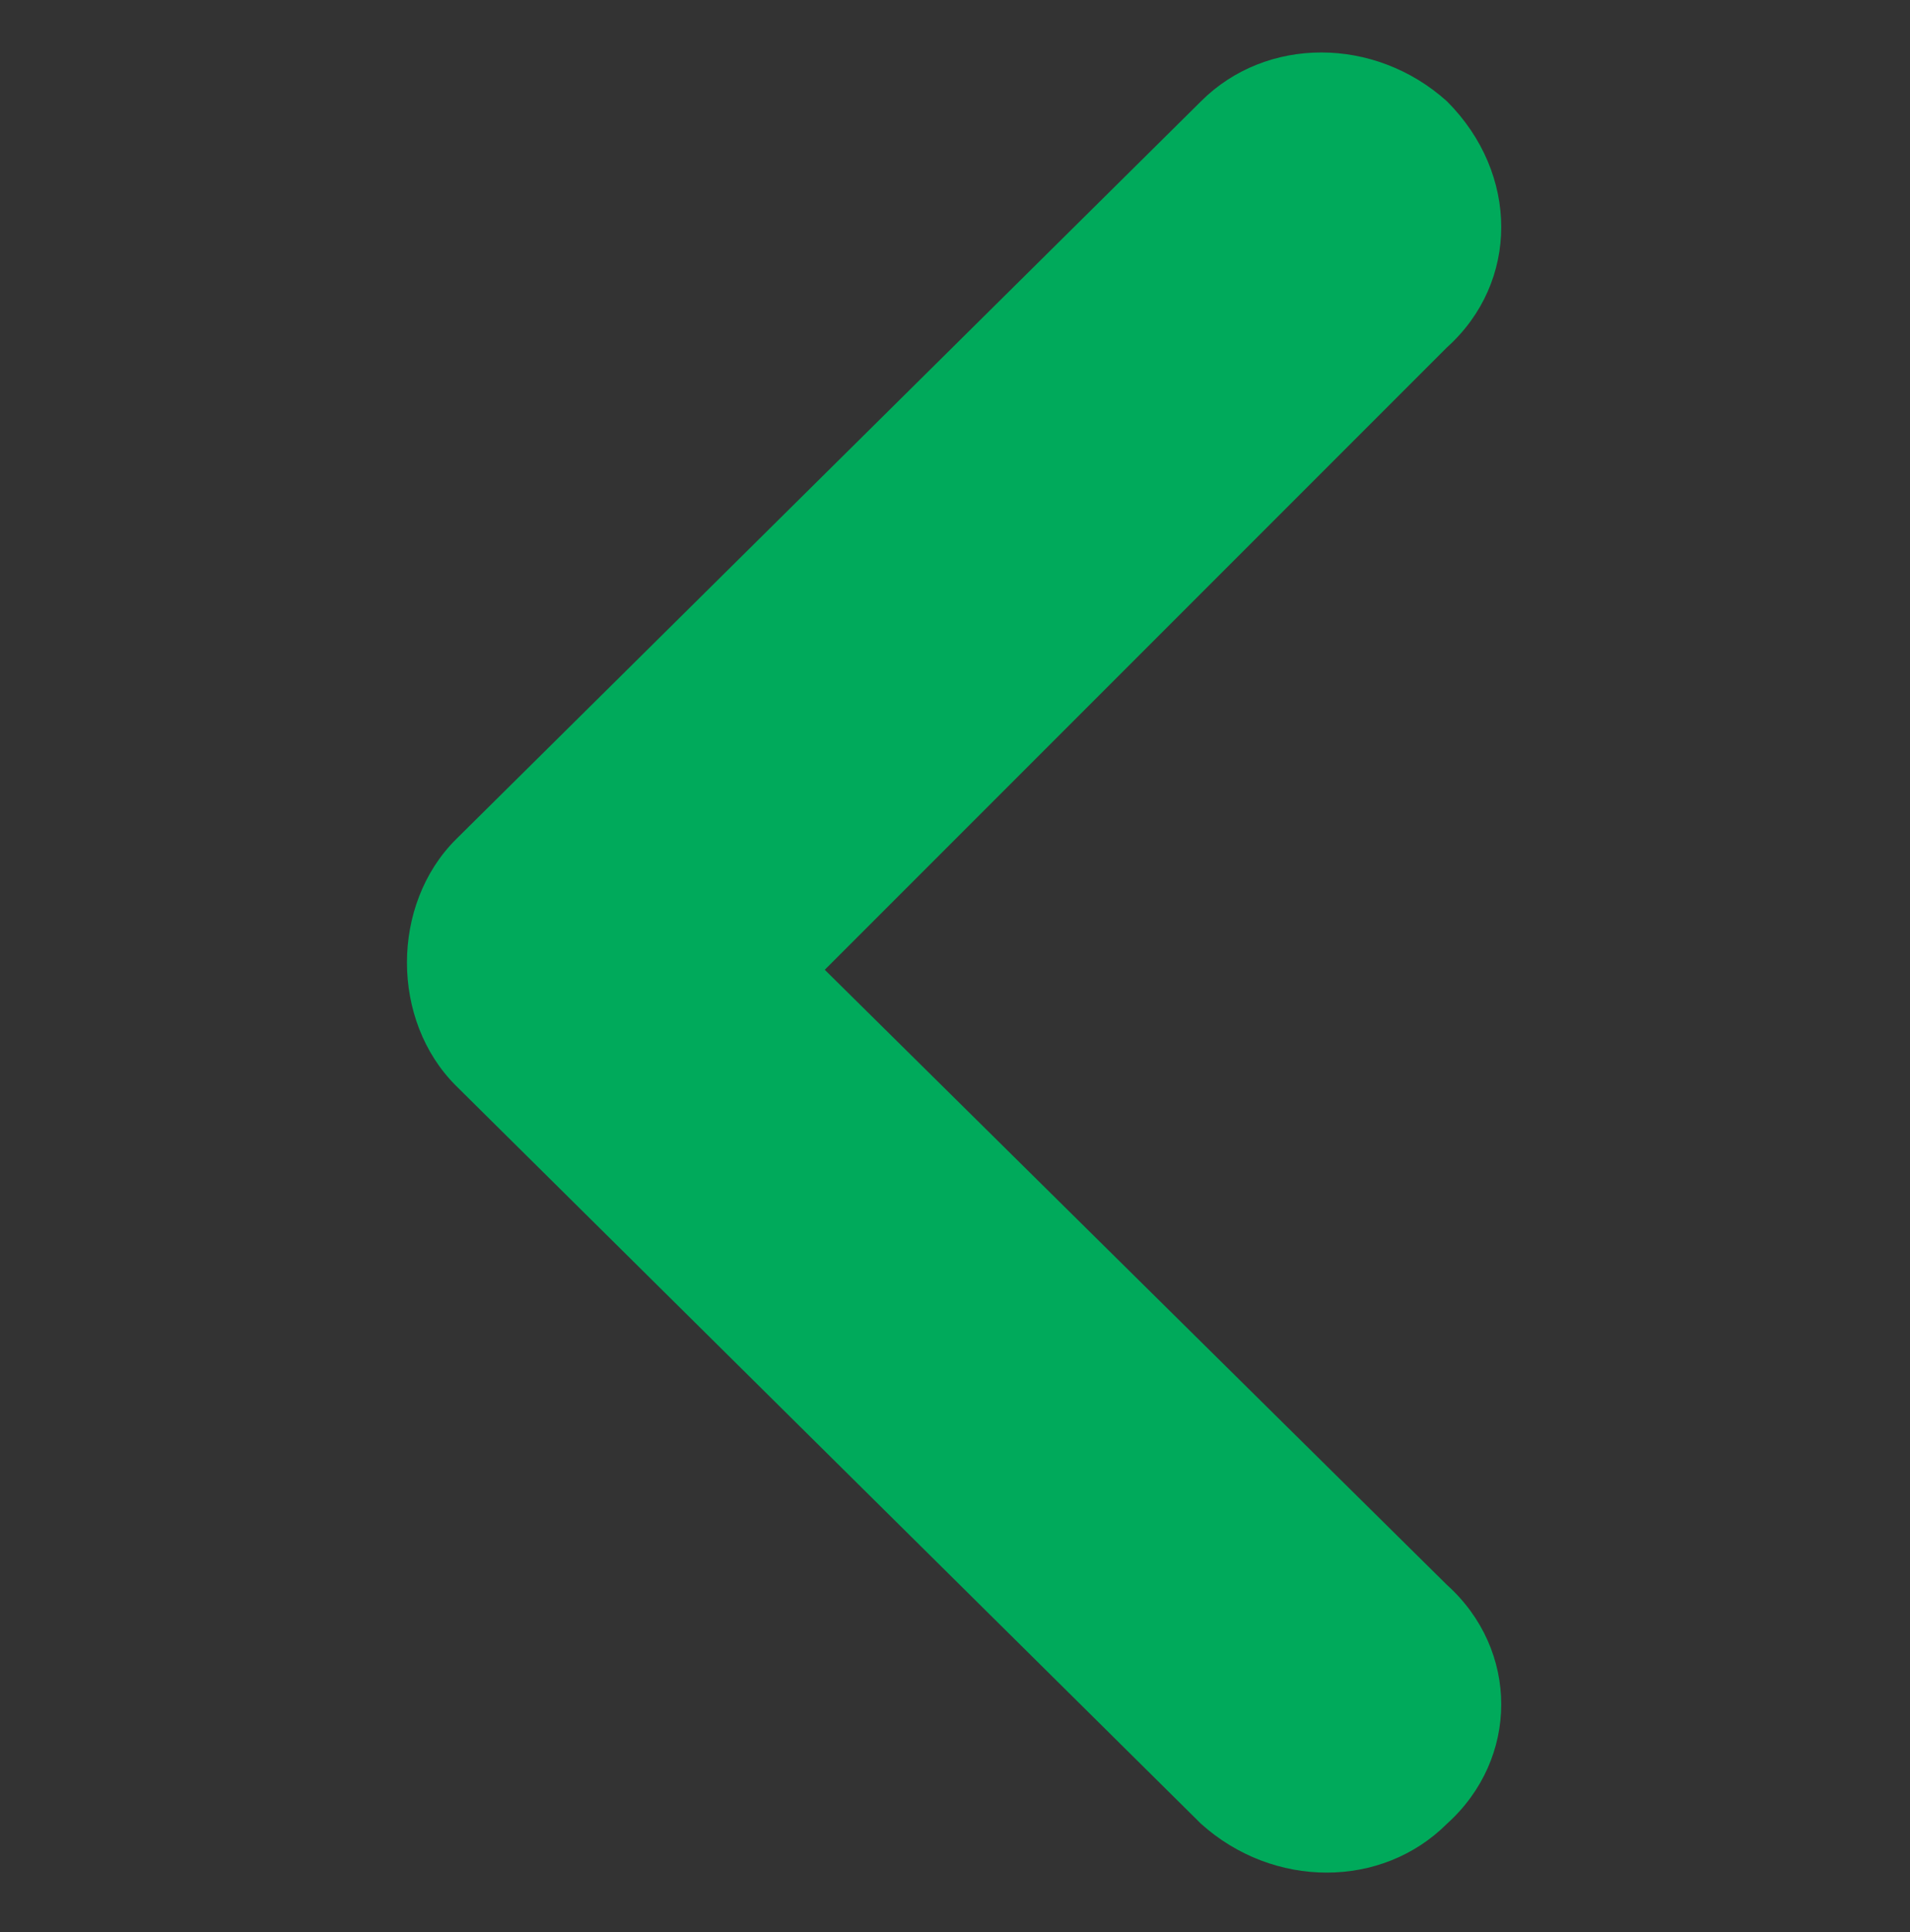 <?xml version="1.0" encoding="utf-8"?>
<!-- Generator: Adobe Illustrator 22.0.1, SVG Export Plug-In . SVG Version: 6.00 Build 0)  -->
<svg version="1.1" id="Capa_1" xmlns="http://www.w3.org/2000/svg" xmlns:xlink="http://www.w3.org/1999/xlink" x="0px" y="0px"
	 viewBox="0 0 26.4 26.7" style="enable-background:new 0 0 26.4 26.7;" xml:space="preserve">
<rect x="0" y="0" width="26.4" height="26.7" fill="#333333" stroke="none"/>
<style type="text/css">
	.st0{fill:#FFFFFF;}
	.st1{fill:#00AA5B;}
</style>
<path class="st0" d="M264.2,130.2c-3.1,0.2-5.6,0.4-8.4-2c-2.8-2.4-3-4.9-3.3-8c-0.2-2.5-0.5-5.4-2.3-8.2h5c1.3,0,2.3-1,2.3-2.3
	V96.1c0-1.3-1-2.3-2.3-2.3h-0.9l12-24.1c11.1-6.8,18.5-19.1,18.5-33c0-21.4-17.4-38.8-38.8-38.8s-38.8,17.4-38.8,38.8
	c0,14,7.4,26.2,18.5,33l12,24.1H237c-1.3,0-2.3,1-2.3,2.3v13.7c0,1.3,1,2.3,2.3,2.3h7.2c0.1,0.2,0.3,0.4,0.5,0.6
	c2.8,2.4,3,4.9,3.3,8c0.3,3.3,0.6,7.4,4.9,11c4.2,3.6,8.4,3.3,11.7,3.1c3.1-0.2,5.6-0.4,8.4,2c0.4,0.4,1,0.5,1.5,0.5
	c0.6,0,1.3-0.3,1.7-0.8c0.8-1,0.7-2.4-0.3-3.2C271.7,129.7,267.6,130,264.2,130.2z M280.3,36.7c0,15.4-10.2,28.4-24.2,32.7
	c5.1-6.8,8.5-18.8,8.5-32.7c0-13.9-3.3-25.9-8.5-32.7C270.1,8.3,280.3,21.4,280.3,36.7z M246.1,2.5c6.6,0,14,14.1,14,34.2
	c0,20.2-7.4,34.2-14,34.2s-14-14.1-14-34.2C232.1,16.6,239.5,2.5,246.1,2.5z M211.9,36.7c0-15.4,10.2-28.4,24.2-32.7
	c-5.1,6.8-8.5,18.8-8.5,32.7c0,13.9,3.3,25.9,8.5,32.7C222.1,65.2,211.9,52.1,211.9,36.7z M232.6,73.1c4.2,1.6,8.8,2.5,13.5,2.5
	s9.3-0.9,13.5-2.5l-10.4,20.7h-6.3L232.6,73.1z M239.3,98.4H253v9.1h-13.7V98.4z"/>
<path class="st1" d="M20,21.9l-8.6-8.5L20,4.8C21,3.9,21,2.4,20,1.4c-1-0.9-2.5-0.9-3.4,0L6.3,11.6c-0.9,0.9-0.9,2.5,0,3.4
	l10.3,10.2c1,0.9,2.5,0.9,3.4,0C21,24.3,21,22.8,20,21.9z"/>
</svg>
